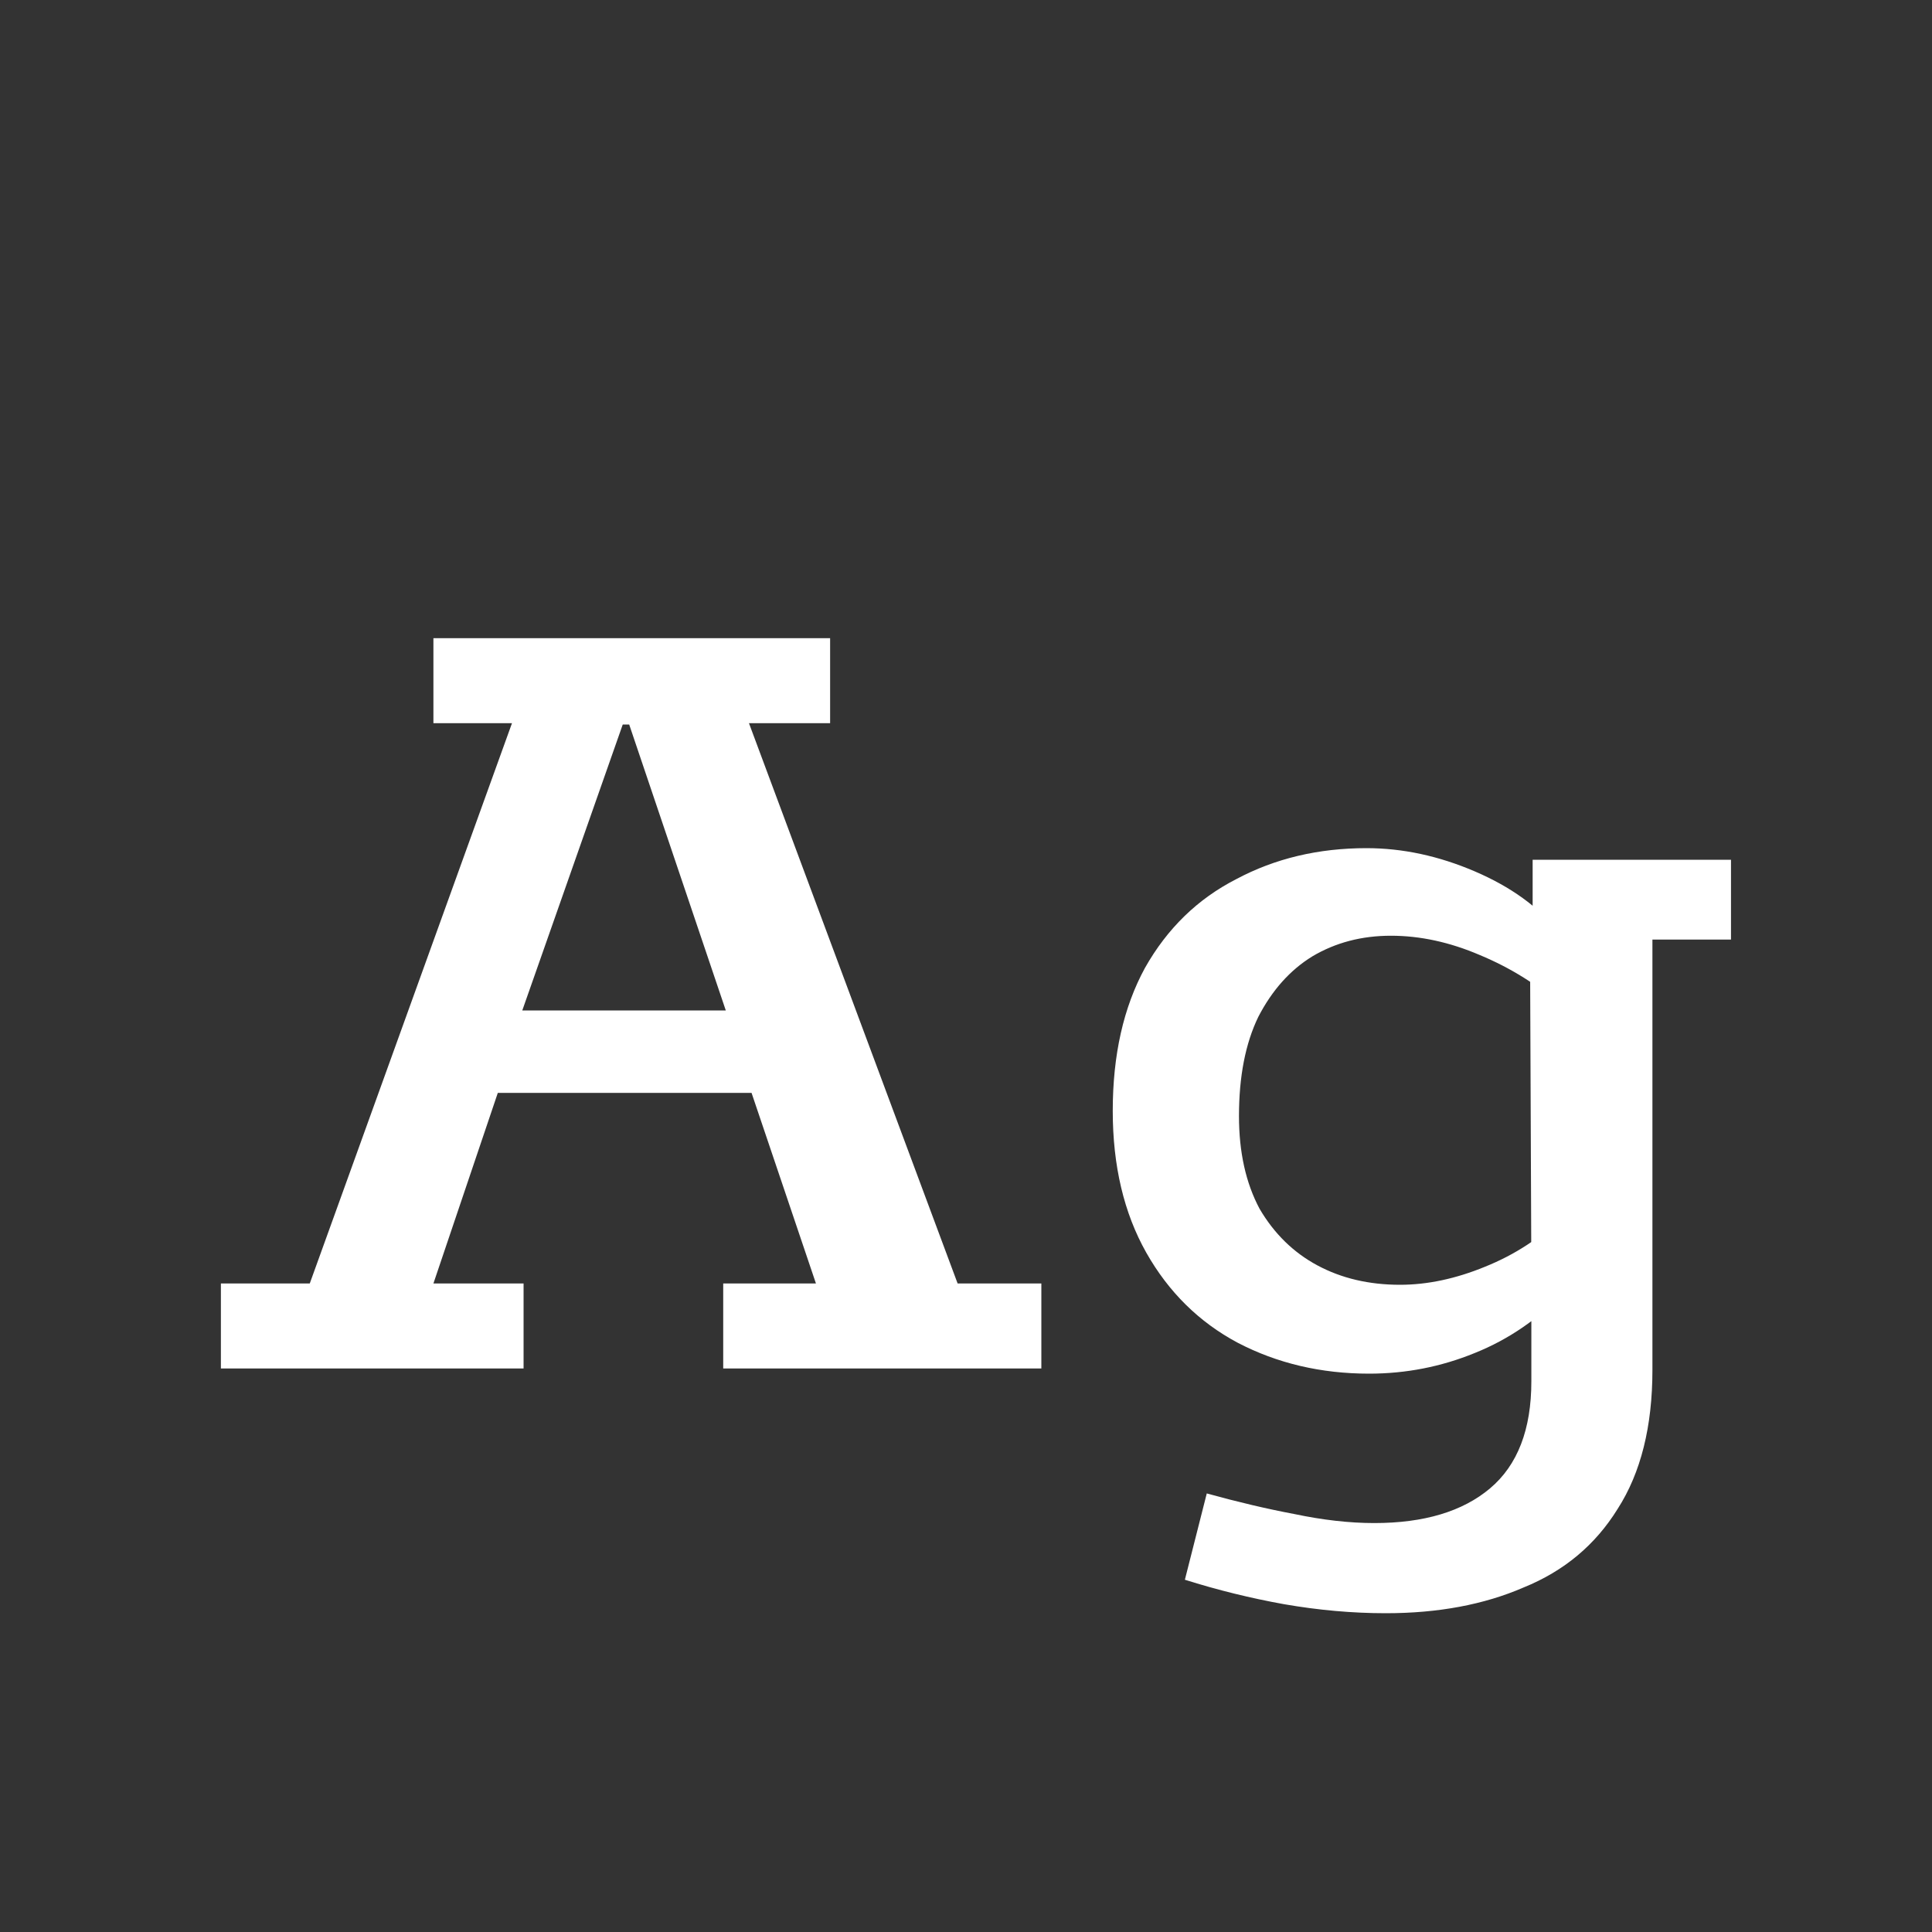 <svg width="24" height="24" viewBox="0 0 24 24" fill="none" xmlns="http://www.w3.org/2000/svg">
<rect x="0" y="0" width="24" height="24" fill="#333333" stroke="none"/>
<path d="M2.744 17V15.944H3.848L6.36 8.984H5.384V7.928H10.312V8.984H9.304L11.896 15.944H12.936V17H8.984V15.944H10.136L9.336 13.576H6.184L5.384 15.944H6.504V17H2.744ZM6.488 12.552H9.016L7.816 9H7.736L6.488 12.552ZM17.215 20.04C16.799 20.04 16.378 20.002 15.951 19.928C15.535 19.853 15.124 19.752 14.719 19.624L14.991 18.552C15.375 18.658 15.738 18.744 16.079 18.808C16.431 18.882 16.762 18.92 17.071 18.92C17.69 18.92 18.17 18.776 18.511 18.488C18.852 18.2 19.023 17.757 19.023 17.16V16.152L19.455 16.024C19.124 16.376 18.746 16.637 18.319 16.808C17.903 16.978 17.466 17.064 17.007 17.064C16.41 17.064 15.866 16.936 15.375 16.68C14.895 16.424 14.516 16.05 14.239 15.56C13.962 15.069 13.823 14.482 13.823 13.8C13.823 13.106 13.956 12.514 14.223 12.024C14.5 11.533 14.879 11.165 15.359 10.92C15.839 10.664 16.378 10.536 16.975 10.536C17.423 10.536 17.871 10.632 18.319 10.824C18.767 11.016 19.114 11.266 19.359 11.576L19.039 11.608V10.68H21.503V11.672H20.527V17.016C20.527 17.72 20.383 18.296 20.095 18.744C19.818 19.192 19.428 19.517 18.927 19.72C18.436 19.933 17.866 20.04 17.215 20.04ZM17.391 15.96C17.732 15.96 18.084 15.885 18.447 15.736C18.82 15.586 19.146 15.373 19.423 15.096L19.023 15.8L19.007 11.88L19.407 12.504C19.108 12.237 18.767 12.024 18.383 11.864C18.01 11.704 17.642 11.624 17.279 11.624C16.916 11.624 16.591 11.709 16.303 11.88C16.026 12.05 15.802 12.301 15.631 12.632C15.471 12.962 15.391 13.373 15.391 13.864C15.391 14.312 15.476 14.696 15.647 15.016C15.828 15.325 16.068 15.56 16.367 15.72C16.666 15.88 17.007 15.96 17.391 15.96Z" fill="white"/>
</svg>
